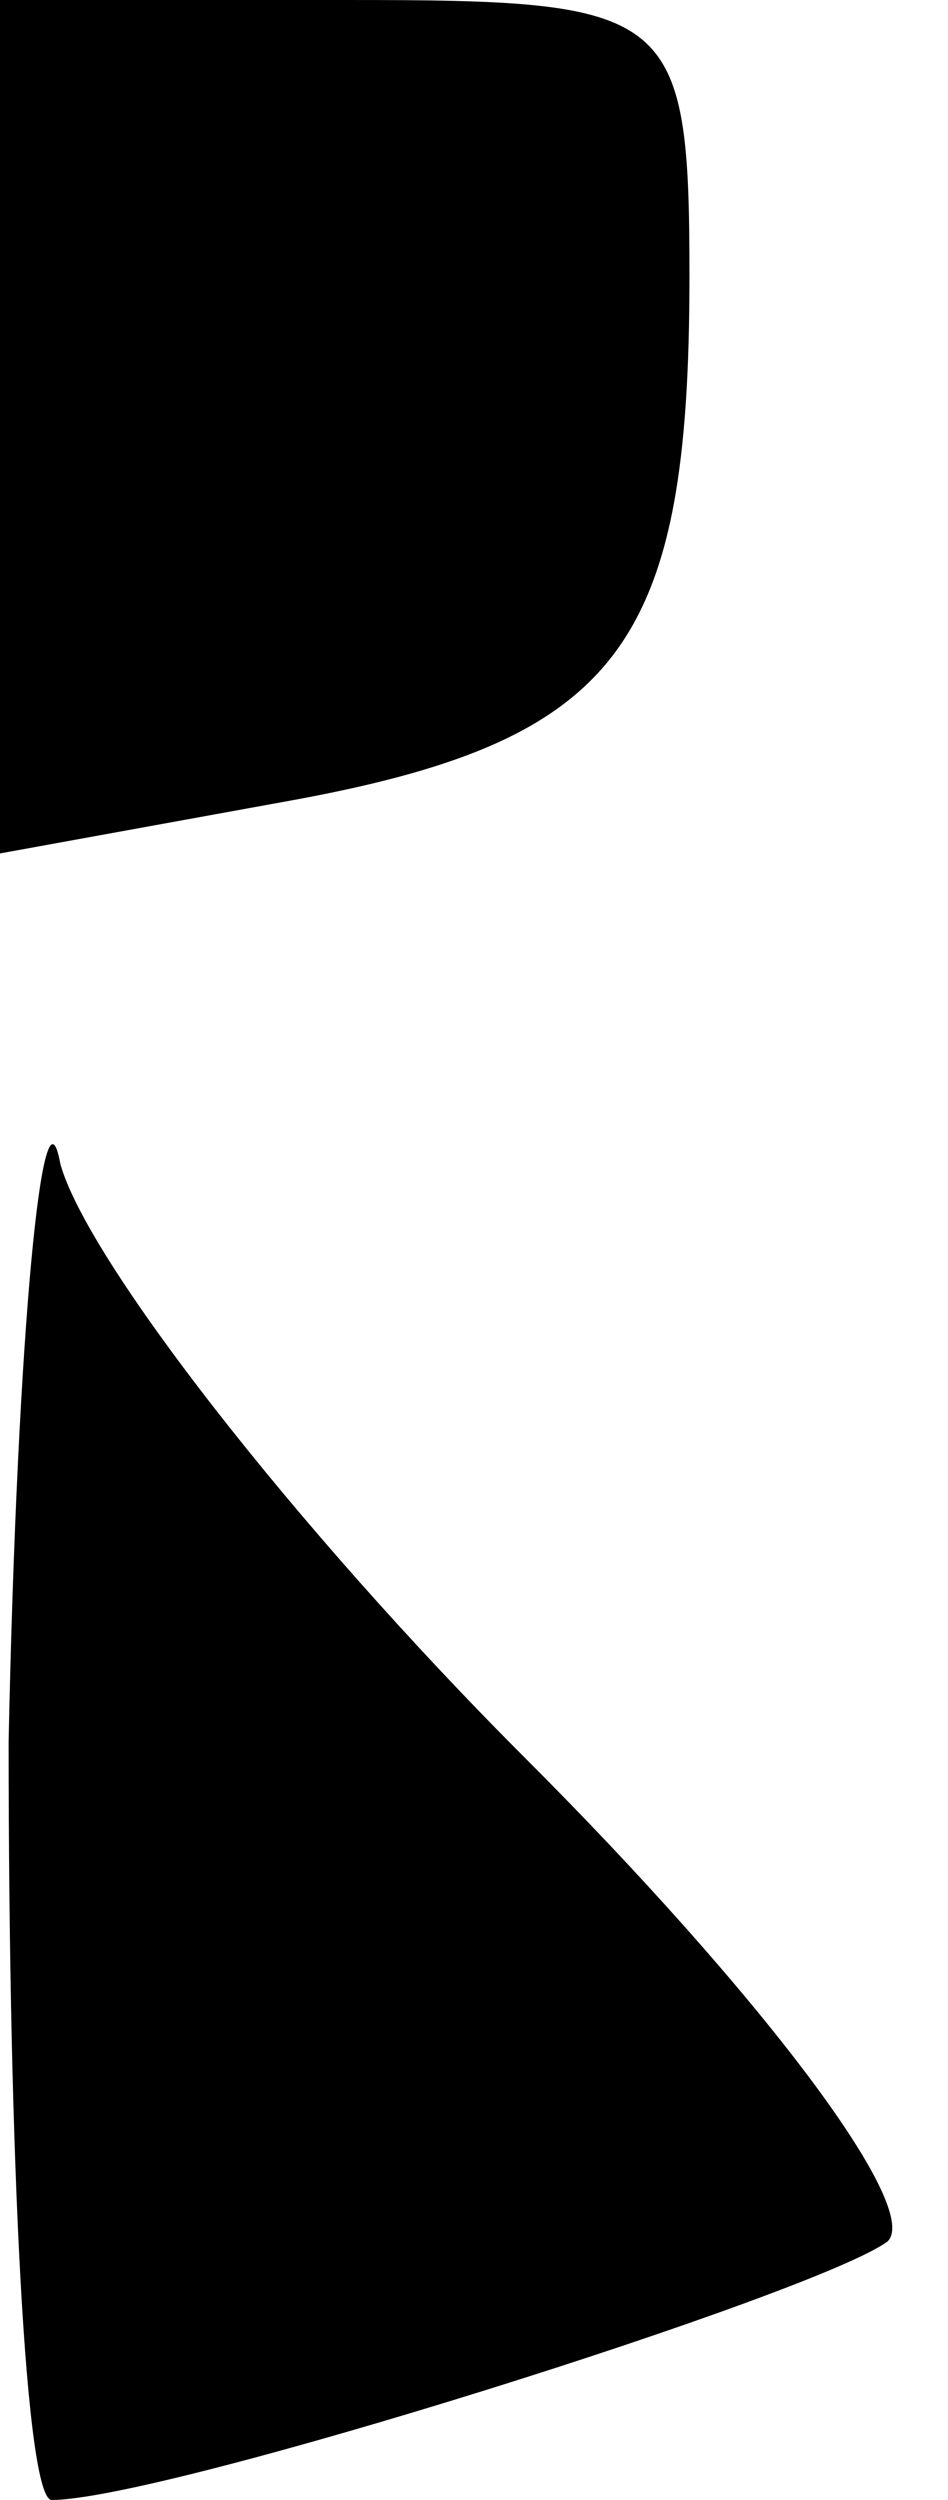 <?xml version="1.0" standalone="no"?>
<!DOCTYPE svg PUBLIC "-//W3C//DTD SVG 20010904//EN"
 "http://www.w3.org/TR/2001/REC-SVG-20010904/DTD/svg10.dtd">
<svg version="1.0" xmlns="http://www.w3.org/2000/svg"
 width="11pt" height="29pt" viewBox="0 0 11 29"
 preserveAspectRatio="xMidYMid meet">
<g transform="translate(0,29) scale(0.1,-0.1)"
fill="#000000" stroke="none">
<path fill="#000000" stroke="none" d="M0 240 l0 -49 33 6 c39 7 47 18 47 61
0 31 -2 32 -40 32 l-40 0 0 -50z"/>
<path fill="#000000" stroke="none" d="M1 88 c0 -49 2 -88 5 -88 13 0 89 24
97 30 4 4 -15 29 -42 56 -27 27 -51 58 -54 69 -2 11 -5 -19 -6 -67z"/>
</g>
</svg>
